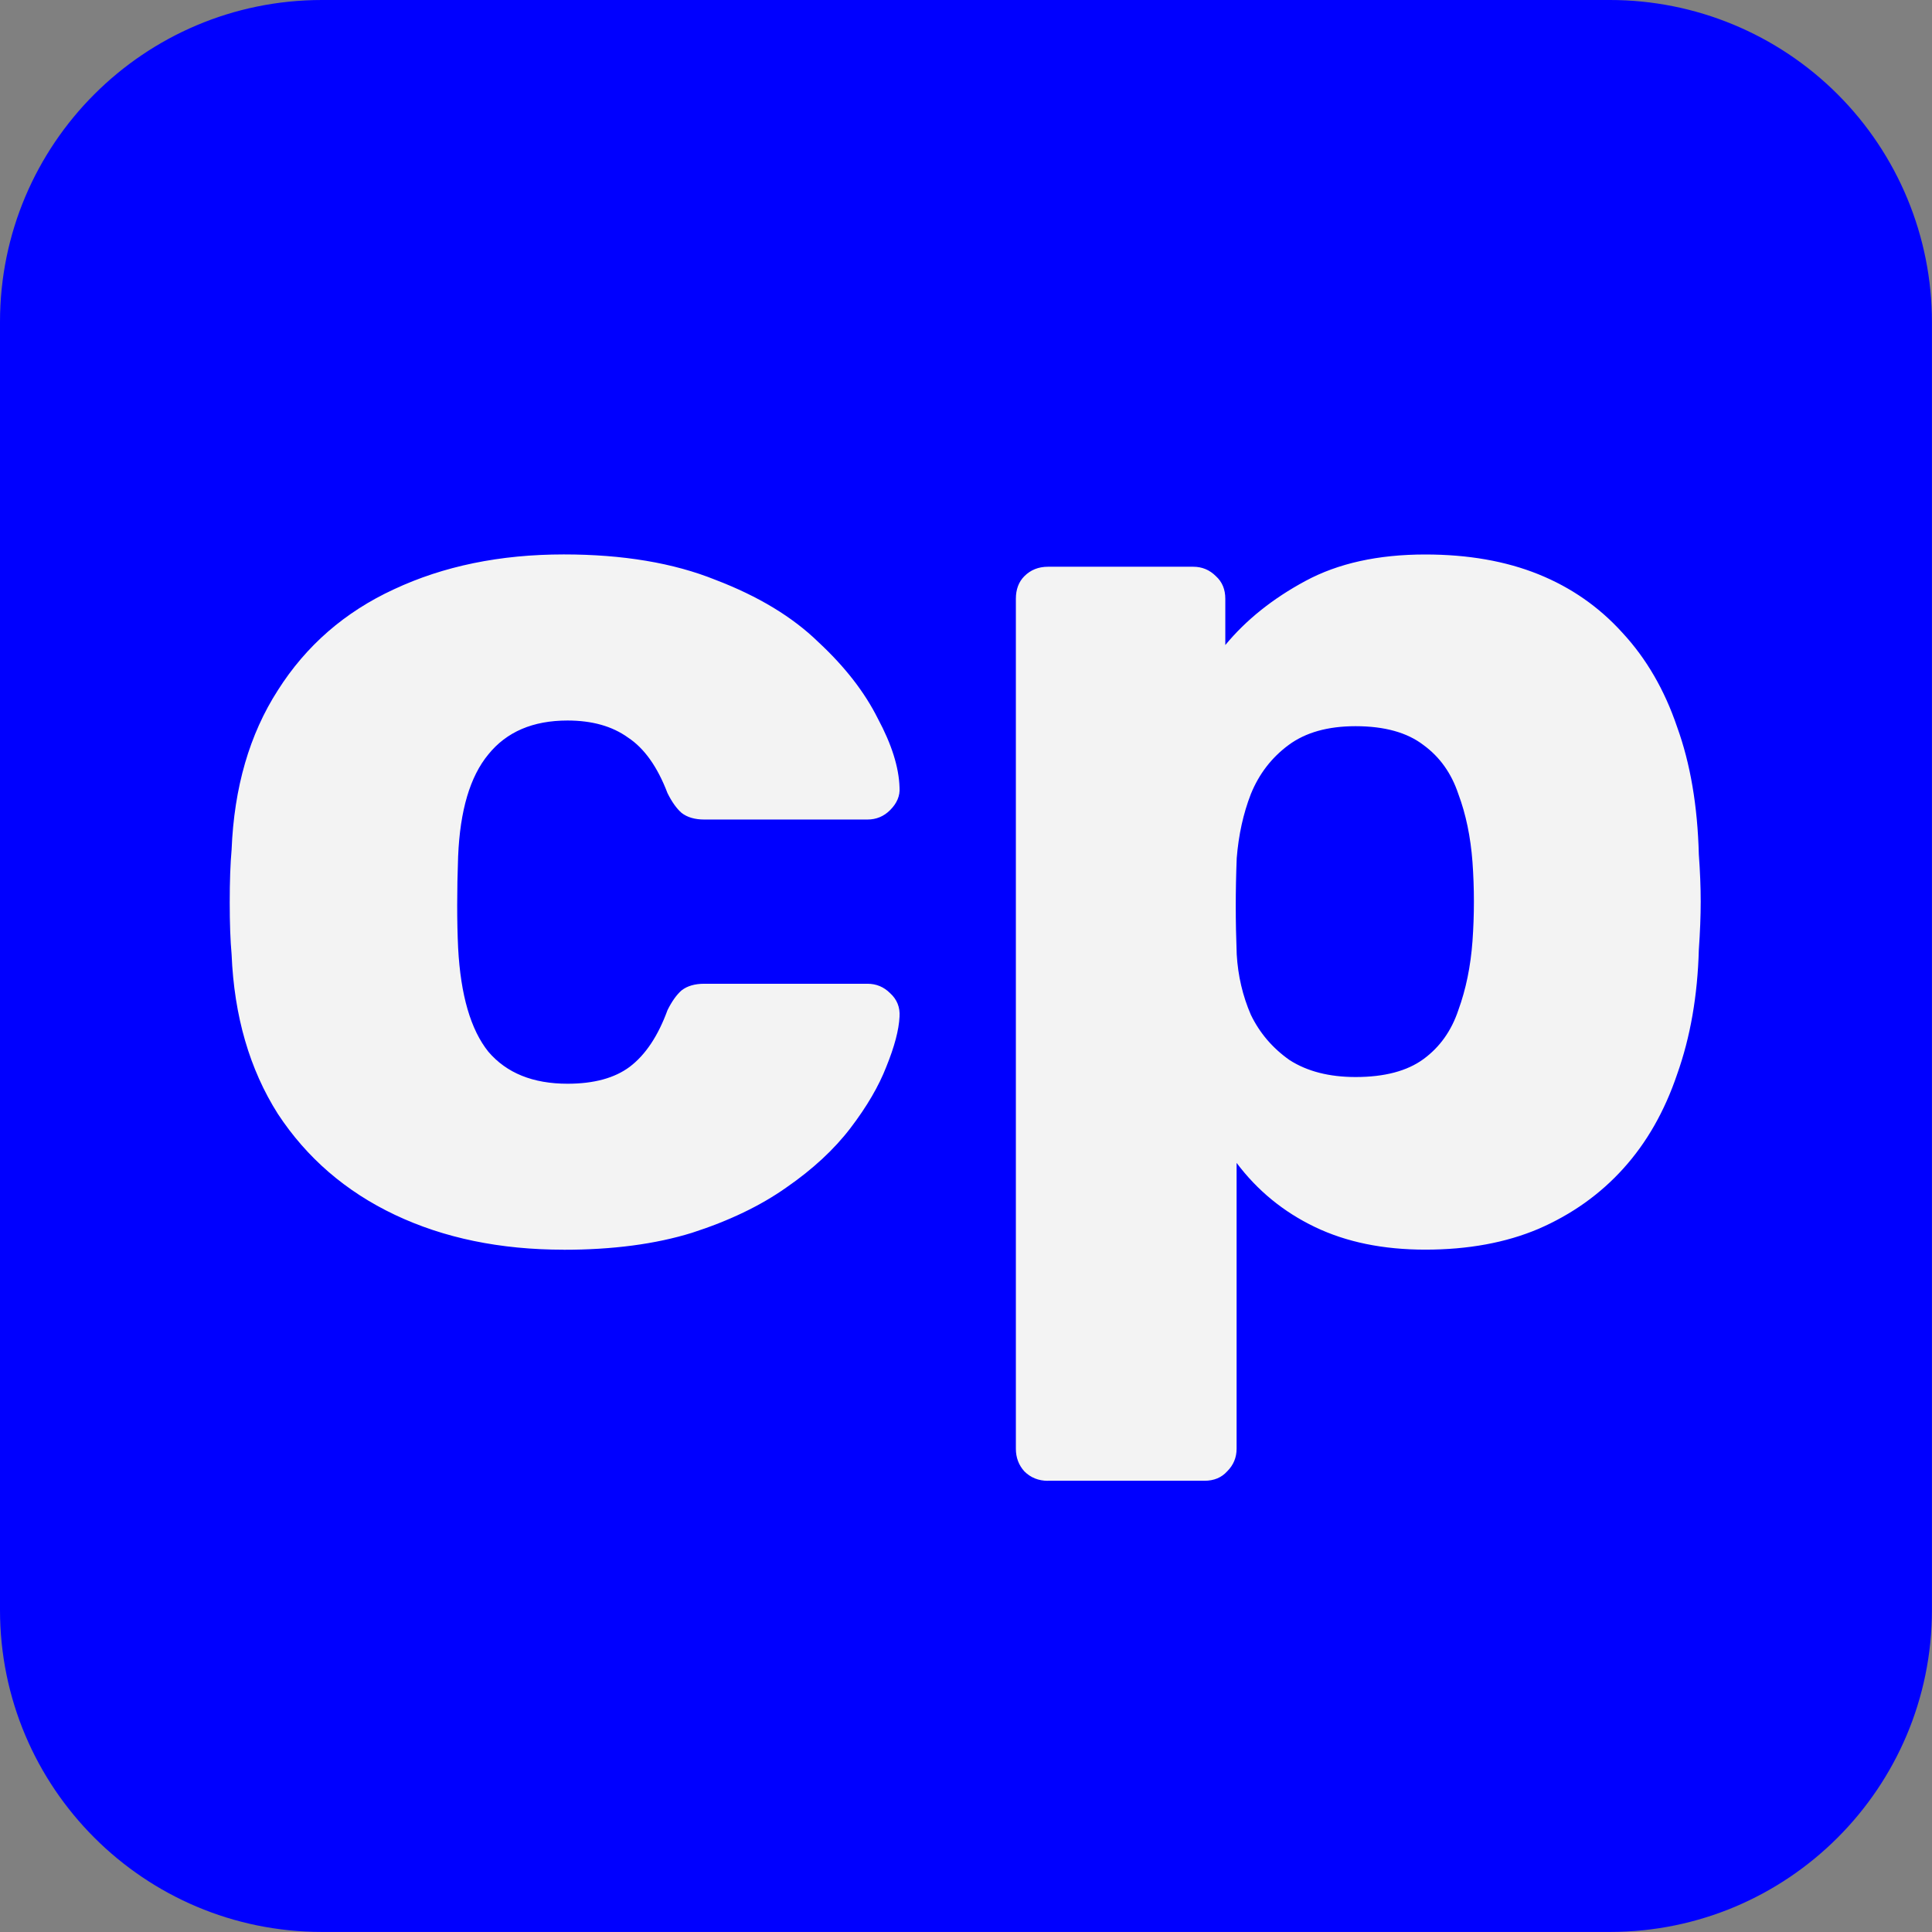 <svg version="1.1" viewBox="0.0 0.0 32.0 32.0" fill="none" stroke="none" stroke-linecap="square" stroke-miterlimit="10" xmlns:xlink="http://www.w3.org/1999/xlink" xmlns="http://www.w3.org/2000/svg"><rect x="0.0" y="0.0" width="32.0" height="32.0" fill="#808080" stroke="none"/><clipPath id="p.0"><path d="m0 0l32.0 0l0 32.0l-32.0 0l0 -32.0z" clip-rule="nonzero"/></clipPath><g clip-path="url(#p.0)"><path fill="#000000" fill-opacity="0.0" d="m0 0l32.0 0l0 32.0l-32.0 0z" fill-rule="evenodd"/><path fill="#0000ff" d="m0 5.333l0 0c0 -2.946 2.388 -5.333 5.333 -5.333l21.333 0l0 0c1.415 0 2.771 0.562 3.771 1.562c1 1 1.562 2.357 1.562 3.771l0 21.333c0 2.946 -2.388 5.333 -5.333 5.333l-21.333 0c-2.946 0 -5.333 -2.388 -5.333 -5.333z" fill-rule="evenodd"/><path fill="#000000" fill-opacity="0.0" d="m0.471 4.9790024E-4l31.055 0l0 27.717l-31.055 0z" fill-rule="evenodd"/><path fill="#f3f3f3" d="m9.337 20.699q-1.578 0 -2.797 -0.578q-1.219 -0.578 -1.938 -1.672q-0.703 -1.109 -0.766 -2.641q-0.031 -0.344 -0.031 -0.859q0 -0.531 0.031 -0.875q0.062 -1.547 0.766 -2.641q0.703 -1.109 1.922 -1.672q1.234 -0.578 2.813 -0.578q1.469 0 2.516 0.422q1.062 0.406 1.703 1.031q0.656 0.609 0.984 1.266q0.344 0.641 0.359 1.141q0.016 0.203 -0.156 0.375q-0.156 0.156 -0.375 0.156l-2.703 0q-0.234 0 -0.375 -0.109q-0.125 -0.109 -0.234 -0.328q-0.25 -0.656 -0.656 -0.922q-0.391 -0.281 -1.0 -0.281q-0.859 0 -1.312 0.562q-0.453 0.547 -0.5 1.688q-0.031 0.859 0 1.516q0.062 1.172 0.5 1.719q0.453 0.531 1.312 0.531q0.656 0 1.031 -0.281q0.391 -0.297 0.625 -0.938q0.109 -0.219 0.234 -0.328q0.141 -0.109 0.375 -0.109l2.703 0q0.219 0 0.375 0.156q0.172 0.156 0.156 0.391q-0.016 0.328 -0.219 0.828q-0.188 0.484 -0.594 1.016q-0.406 0.531 -1.062 0.984q-0.641 0.453 -1.562 0.75q-0.906 0.281 -2.125 0.281zm8.021 3.828q-0.234 0 -0.391 -0.156q-0.141 -0.156 -0.141 -0.375l0 -14.078q0 -0.234 0.141 -0.375q0.156 -0.156 0.391 -0.156l2.406 0q0.219 0 0.375 0.156q0.156 0.141 0.156 0.375l0 0.766q0.516 -0.625 1.328 -1.062q0.812 -0.438 1.984 -0.438q1.062 0 1.875 0.328q0.812 0.328 1.391 0.969q0.594 0.641 0.906 1.562q0.328 0.906 0.359 2.109q0.031 0.422 0.031 0.781q0 0.359 -0.031 0.797q-0.031 1.141 -0.359 2.062q-0.312 0.922 -0.891 1.562q-0.578 0.641 -1.406 1.0q-0.812 0.344 -1.875 0.344q-1.047 0 -1.828 -0.375q-0.781 -0.375 -1.297 -1.062l0 4.734q0 0.219 -0.156 0.375q-0.141 0.156 -0.375 0.156l-2.594 0zm5.094 -6.688q0.719 0 1.125 -0.297q0.406 -0.297 0.578 -0.812q0.188 -0.516 0.234 -1.141q0.047 -0.656 0 -1.312q-0.047 -0.625 -0.234 -1.125q-0.172 -0.516 -0.578 -0.812q-0.406 -0.312 -1.125 -0.312q-0.688 0 -1.109 0.312q-0.422 0.312 -0.625 0.812q-0.188 0.484 -0.234 1.062q-0.016 0.406 -0.016 0.797q0 0.375 0.016 0.797q0.031 0.531 0.234 1.0q0.219 0.453 0.641 0.75q0.438 0.281 1.094 0.281z" fill-rule="nonzero"/></g></svg>